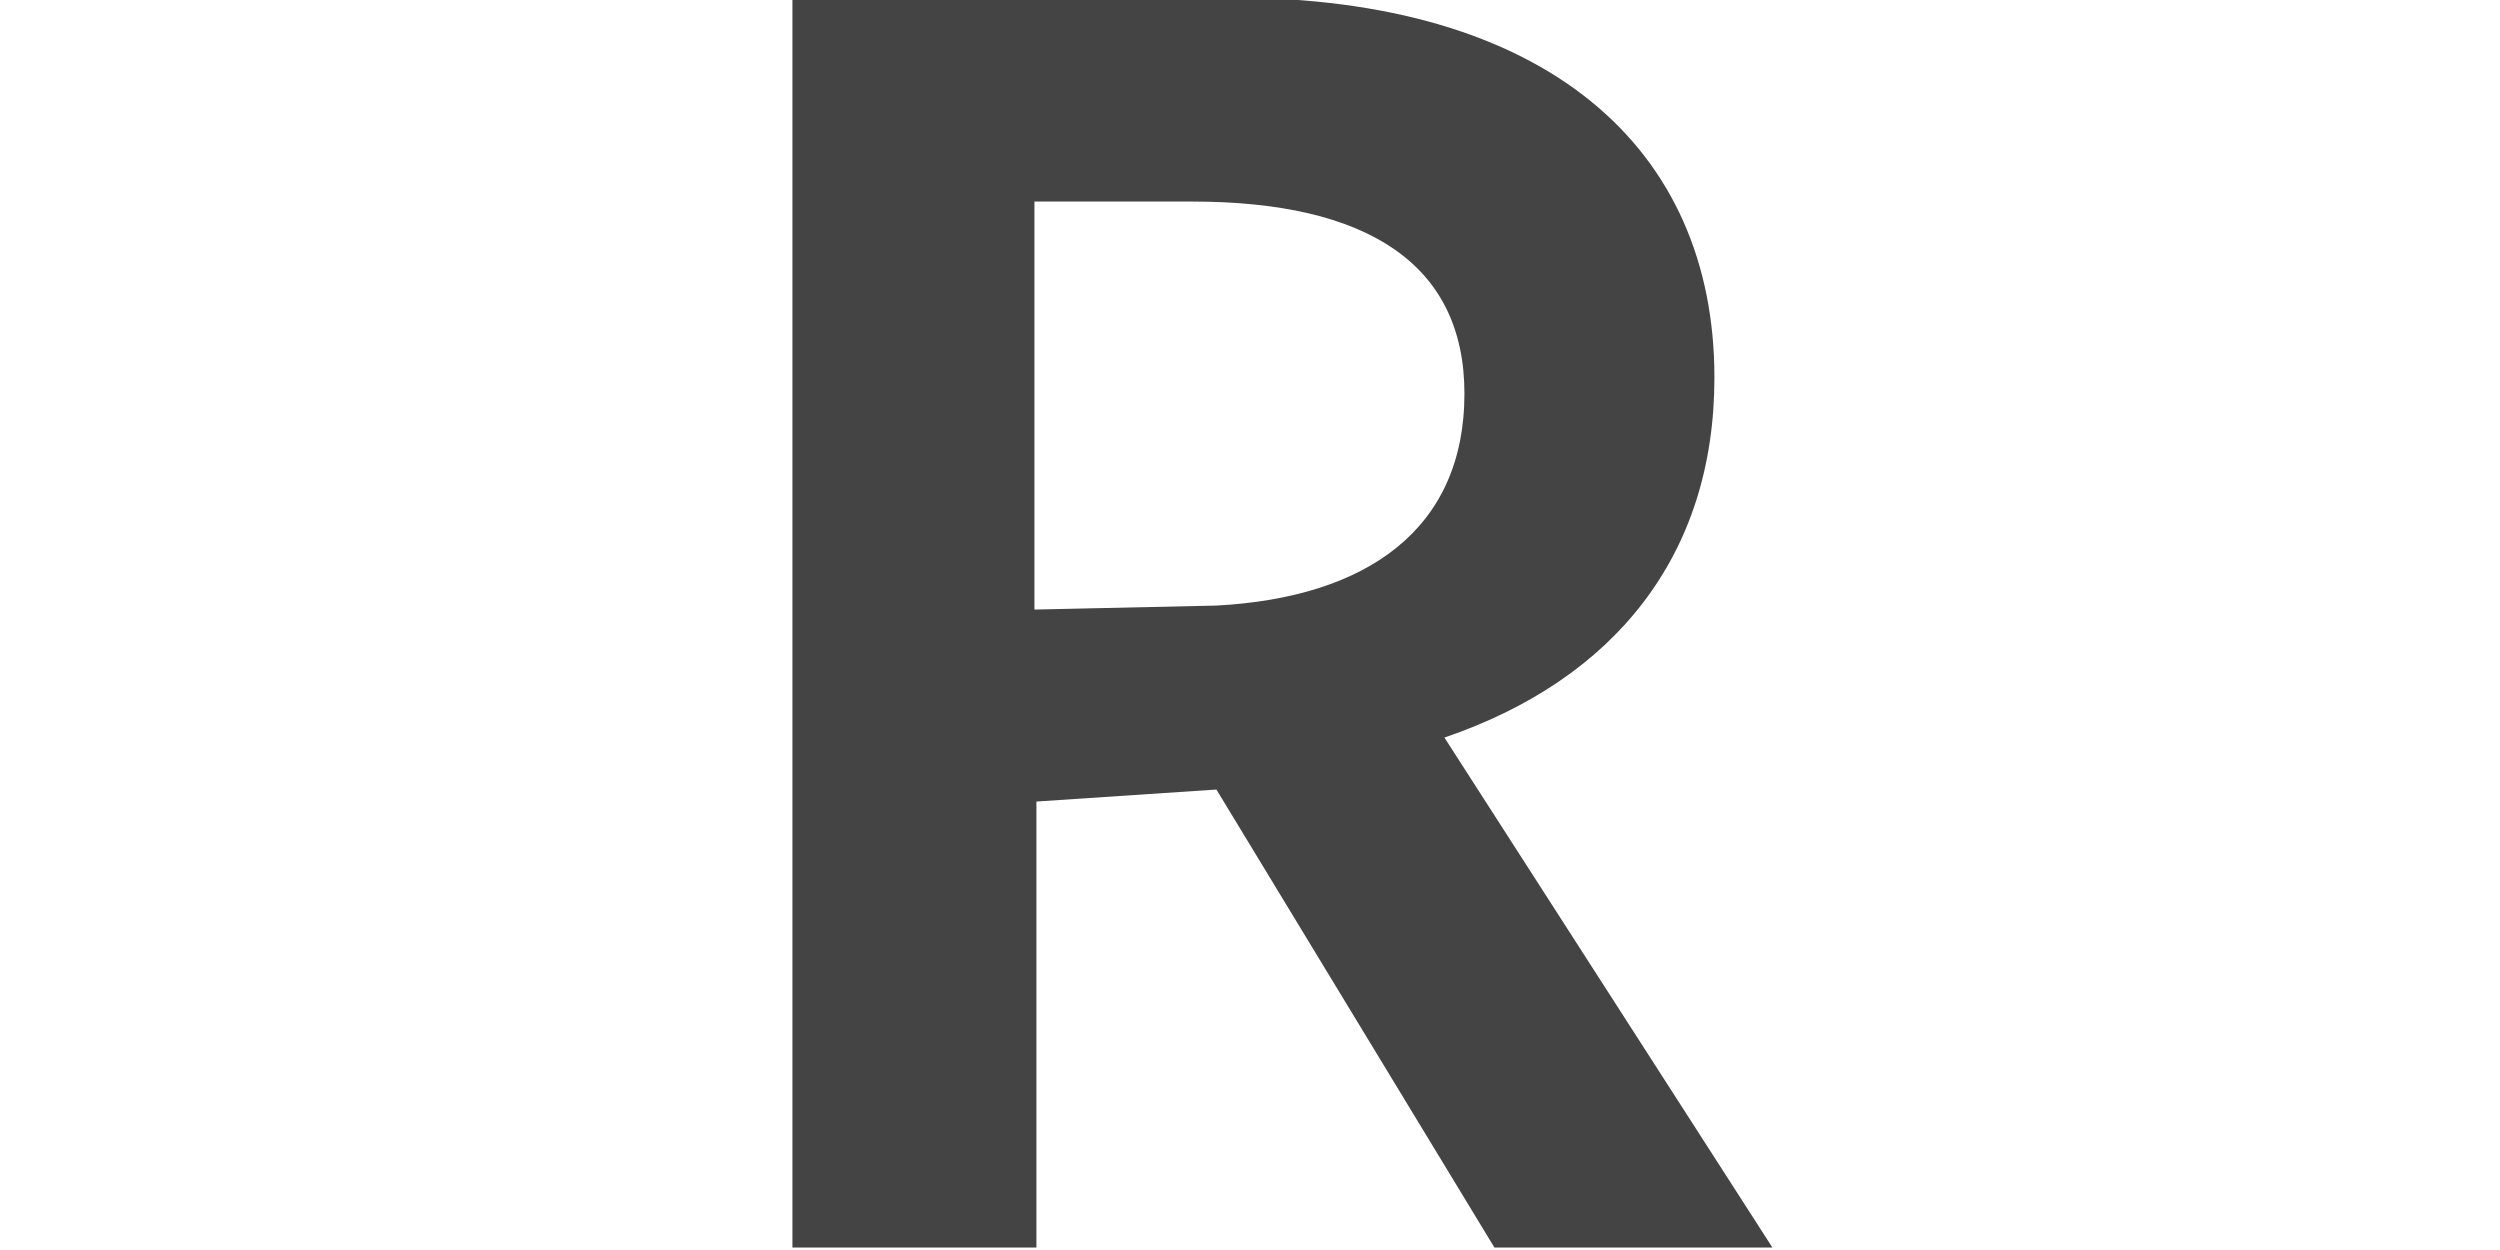 <?xml version="1.0" encoding="utf-8"?>
<!-- Generator: Adobe Illustrator 16.2.1, SVG Export Plug-In . SVG Version: 6.00 Build 0)  -->
<!DOCTYPE svg PUBLIC "-//W3C//DTD SVG 1.1//EN" "http://www.w3.org/Graphics/SVG/1.1/DTD/svg11.dtd">
<svg version="1.1" id="Layer_1" xmlns="http://www.w3.org/2000/svg" xmlns:xlink="http://www.w3.org/1999/xlink" x="0px" y="0px"
	 width="512px" height="256px" viewBox="0 64.5 512 256" enable-background="new 0 64.5 512 256" xml:space="preserve">
<g>
	<path fill="#444444" d="M212.261,320h-49.972V64c0,0,90.521,0,89.703,0c64.717,0,99.122,30.72,99.122,77.824
		c0,36.454-20.479,61.849-55.296,73.728L362.993,320h-56.933l-56.937-93.799l-36.863,2.458L212.261,320L212.261,320z
		 M249.124,188.519c30.722-1.639,50.792-15.565,50.792-43.418c0-26.624-20.071-39.321-55.707-39.321c-0.409,0-32.358,0-32.358,0
		v83.558L249.124,188.519z"/>
</g>
</svg>
